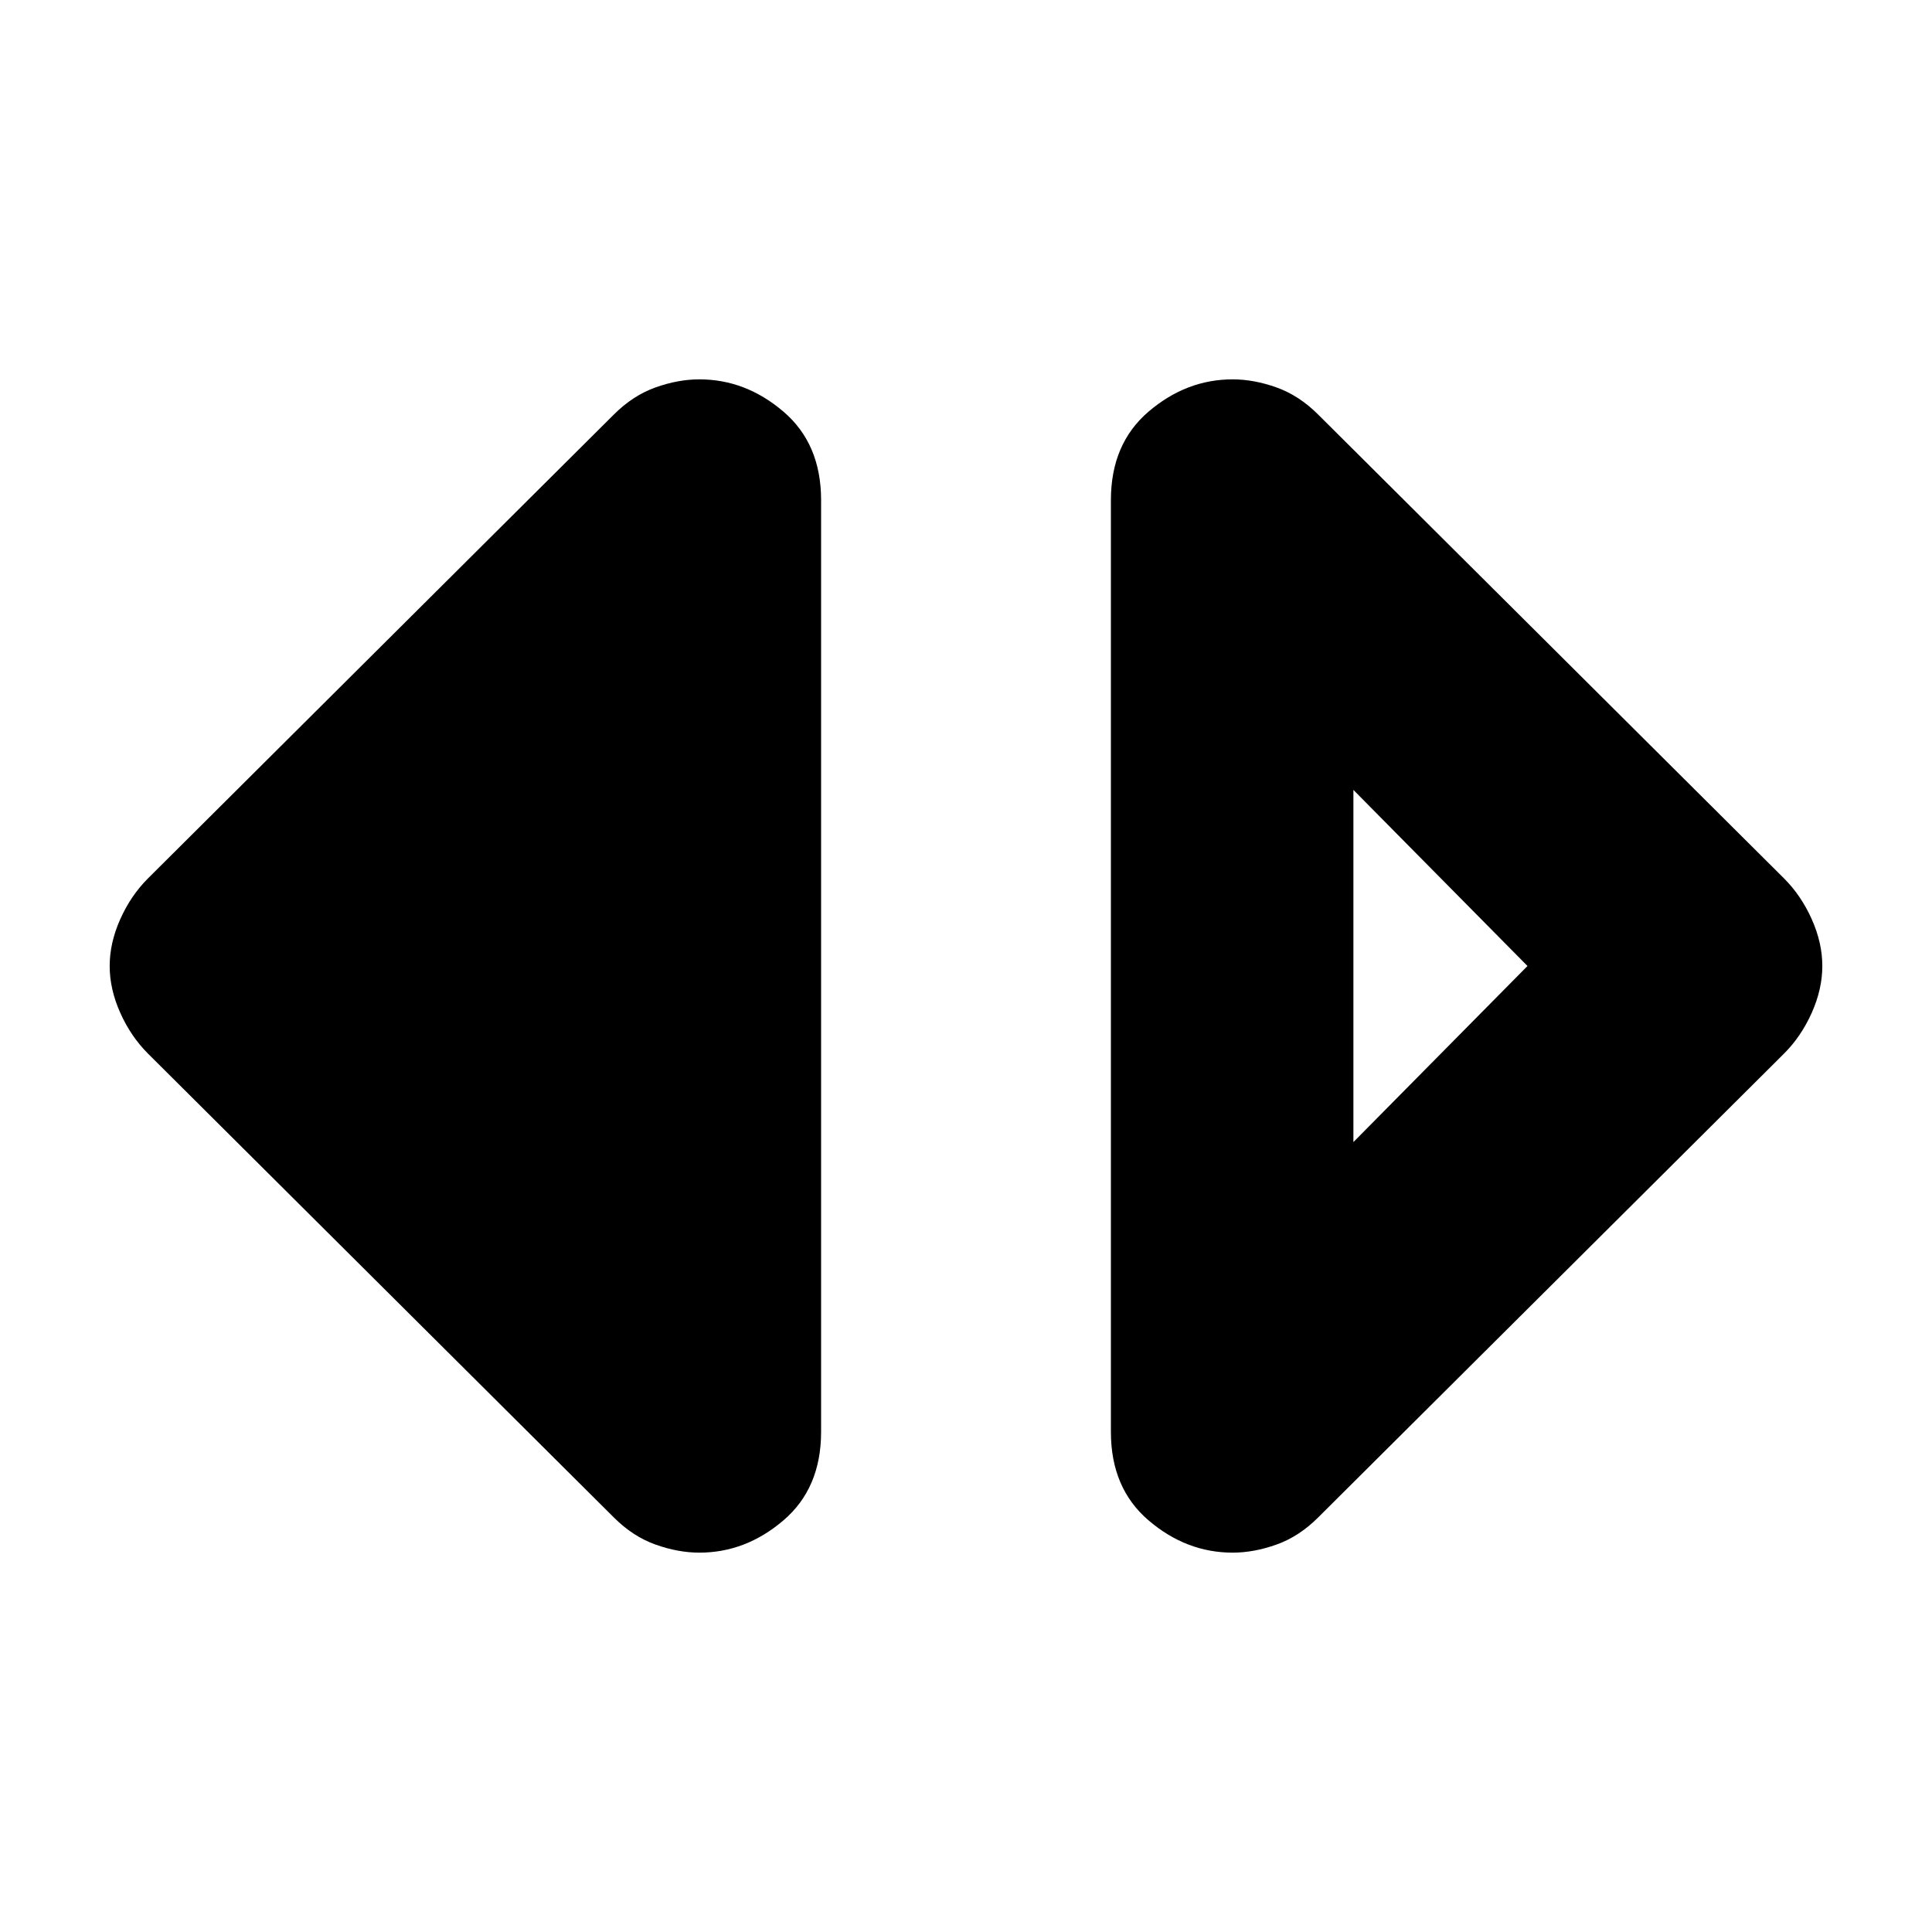 <svg xmlns="http://www.w3.org/2000/svg" height="24" viewBox="0 -960 960 960" width="24"><path d="M612.5-188.5q-23 0-41.75-16t-18.75-44v-463q0-28 18.75-44t41.75-16q10.5 0 21.75 4T655-754l231.5 230.5q8.5 8.5 13.75 20.25T905.5-480q0 11.5-5.25 23.25T886.5-436.5L655-206q-9.5 9.5-20.75 13.5t-21.75 4Zm60-204L759-480l-86.5-87.5v175Zm-325 204q-10.5 0-21.75-4T305-206L73.5-436.5Q65-445 59.75-456.75T54.5-480q0-11.5 5.25-23.25T73.5-523.5L305-754q9.5-9.5 20.75-13.5t21.75-4q23 0 41.75 16t18.75 44v463q0 28-18.75 44t-41.75 16Z"/></svg>